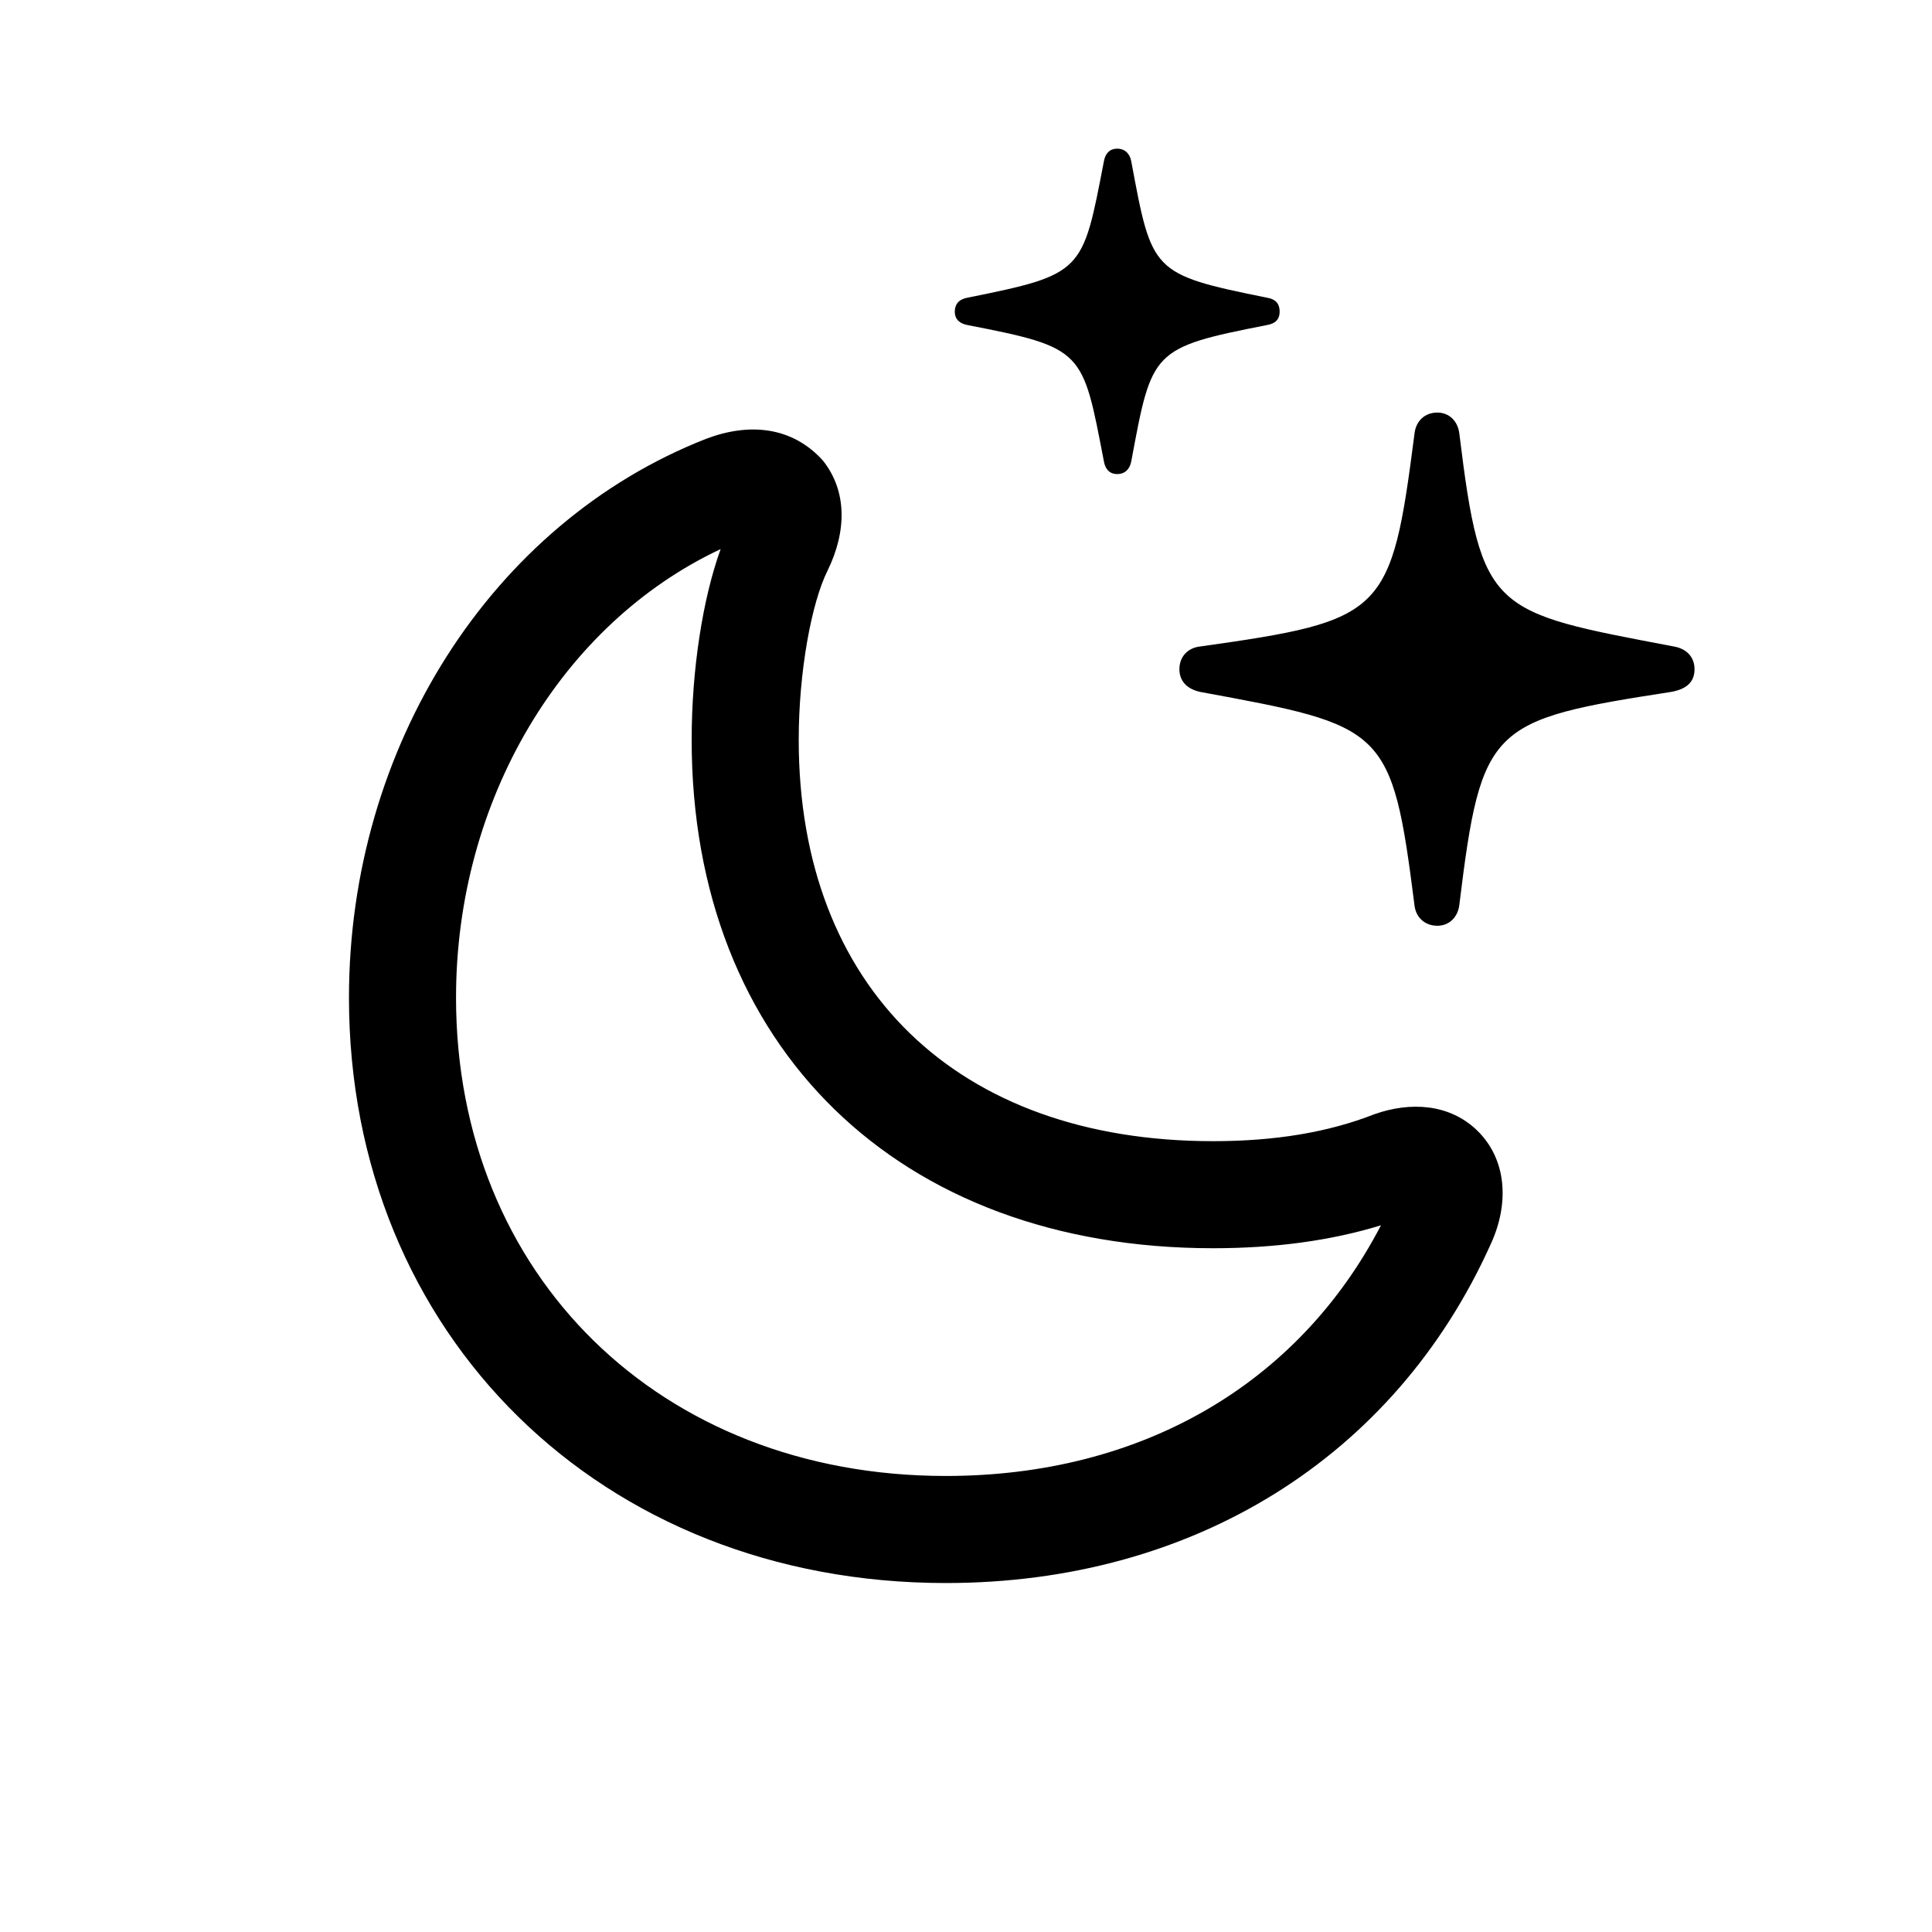 <?xml version="1.0" encoding="UTF-8" standalone="no"?>
<!DOCTYPE svg PUBLIC "-//W3C//DTD SVG 1.1//EN" "http://www.w3.org/Graphics/SVG/1.1/DTD/svg11.dtd">
<svg xmlns="http://www.w3.org/2000/svg" xmlns:xlink="http://www.w3.org/1999/xlink" version="1.1" width="24pt" height="24pt" viewBox="0 0 24 24">
<g enable-background="new">
<clipPath id="cp0">
<path transform="matrix(1,0,0,-1,0,24)" d="M 13.879 18.111 C 13.779 18.111 13.729 18.177 13.713 18.269 C 13.447 19.646 13.472 19.68 12.019 19.962 C 11.928 19.979 11.861 20.028 11.861 20.128 C 11.861 20.236 11.928 20.286 12.019 20.302 C 13.464 20.593 13.447 20.618 13.713 21.996 C 13.729 22.087 13.779 22.153 13.879 22.153 C 13.978 22.153 14.036 22.087 14.053 21.996 C 14.31 20.618 14.302 20.593 15.738 20.302 C 15.838 20.286 15.896 20.236 15.896 20.128 C 15.896 20.028 15.838 19.979 15.738 19.962 C 14.302 19.68 14.31 19.646 14.053 18.269 C 14.036 18.177 13.978 18.111 13.879 18.111 Z M 17.855 12.5 C 17.697 12.5 17.589 12.607 17.572 12.749 C 17.29 14.973 17.207 14.981 14.908 15.405 C 14.758 15.438 14.651 15.529 14.651 15.687 C 14.651 15.845 14.758 15.953 14.908 15.969 C 17.207 16.293 17.282 16.368 17.572 18.617 C 17.589 18.767 17.697 18.875 17.855 18.875 C 18.004 18.875 18.112 18.767 18.129 18.609 C 18.402 16.384 18.527 16.401 20.793 15.969 C 20.943 15.944 21.05 15.845 21.05 15.687 C 21.05 15.521 20.943 15.438 20.76 15.405 C 18.51 15.056 18.402 14.99 18.129 12.765 C 18.112 12.607 18.004 12.5 17.855 12.5 Z M 11.749 4.335 C 7.466 4.335 4.335 7.425 4.335 11.607 C 4.335 14.716 6.102 17.501 8.769 18.548 C 9.304 18.752 9.84 18.704 10.223 18.278 C 10.526 17.897 10.517 17.396 10.281 16.913 C 10.081 16.514 9.922 15.656 9.922 14.81 C 9.922 11.736 11.887 9.824 15.069 9.824 C 15.841 9.824 16.501 9.934 17.074 10.159 C 17.528 10.319 18.001 10.283 18.336 9.97 C 18.72 9.609 18.753 9.052 18.518 8.544 C 17.326 5.894 14.819 4.335 11.749 4.335 Z M 5.665 11.607 C 5.665 8.164 8.197 5.665 11.749 5.665 C 14.178 5.665 16.129 6.804 17.155 8.779 C 16.533 8.588 15.837 8.494 15.069 8.494 C 11.161 8.494 8.592 10.993 8.592 14.81 C 8.592 15.68 8.729 16.562 8.952 17.179 C 6.98 16.253 5.665 14.064 5.665 11.607 Z "/>
</clipPath>
<g clip-path="url(#cp0)">
<path transform="matrix(1,0,0,-1,0,24)" d="M -.665 27.153 L 26.05 27.153 L 26.05 -.665 L -.665 -.665 Z "/>
</g>
</g>
</svg>
